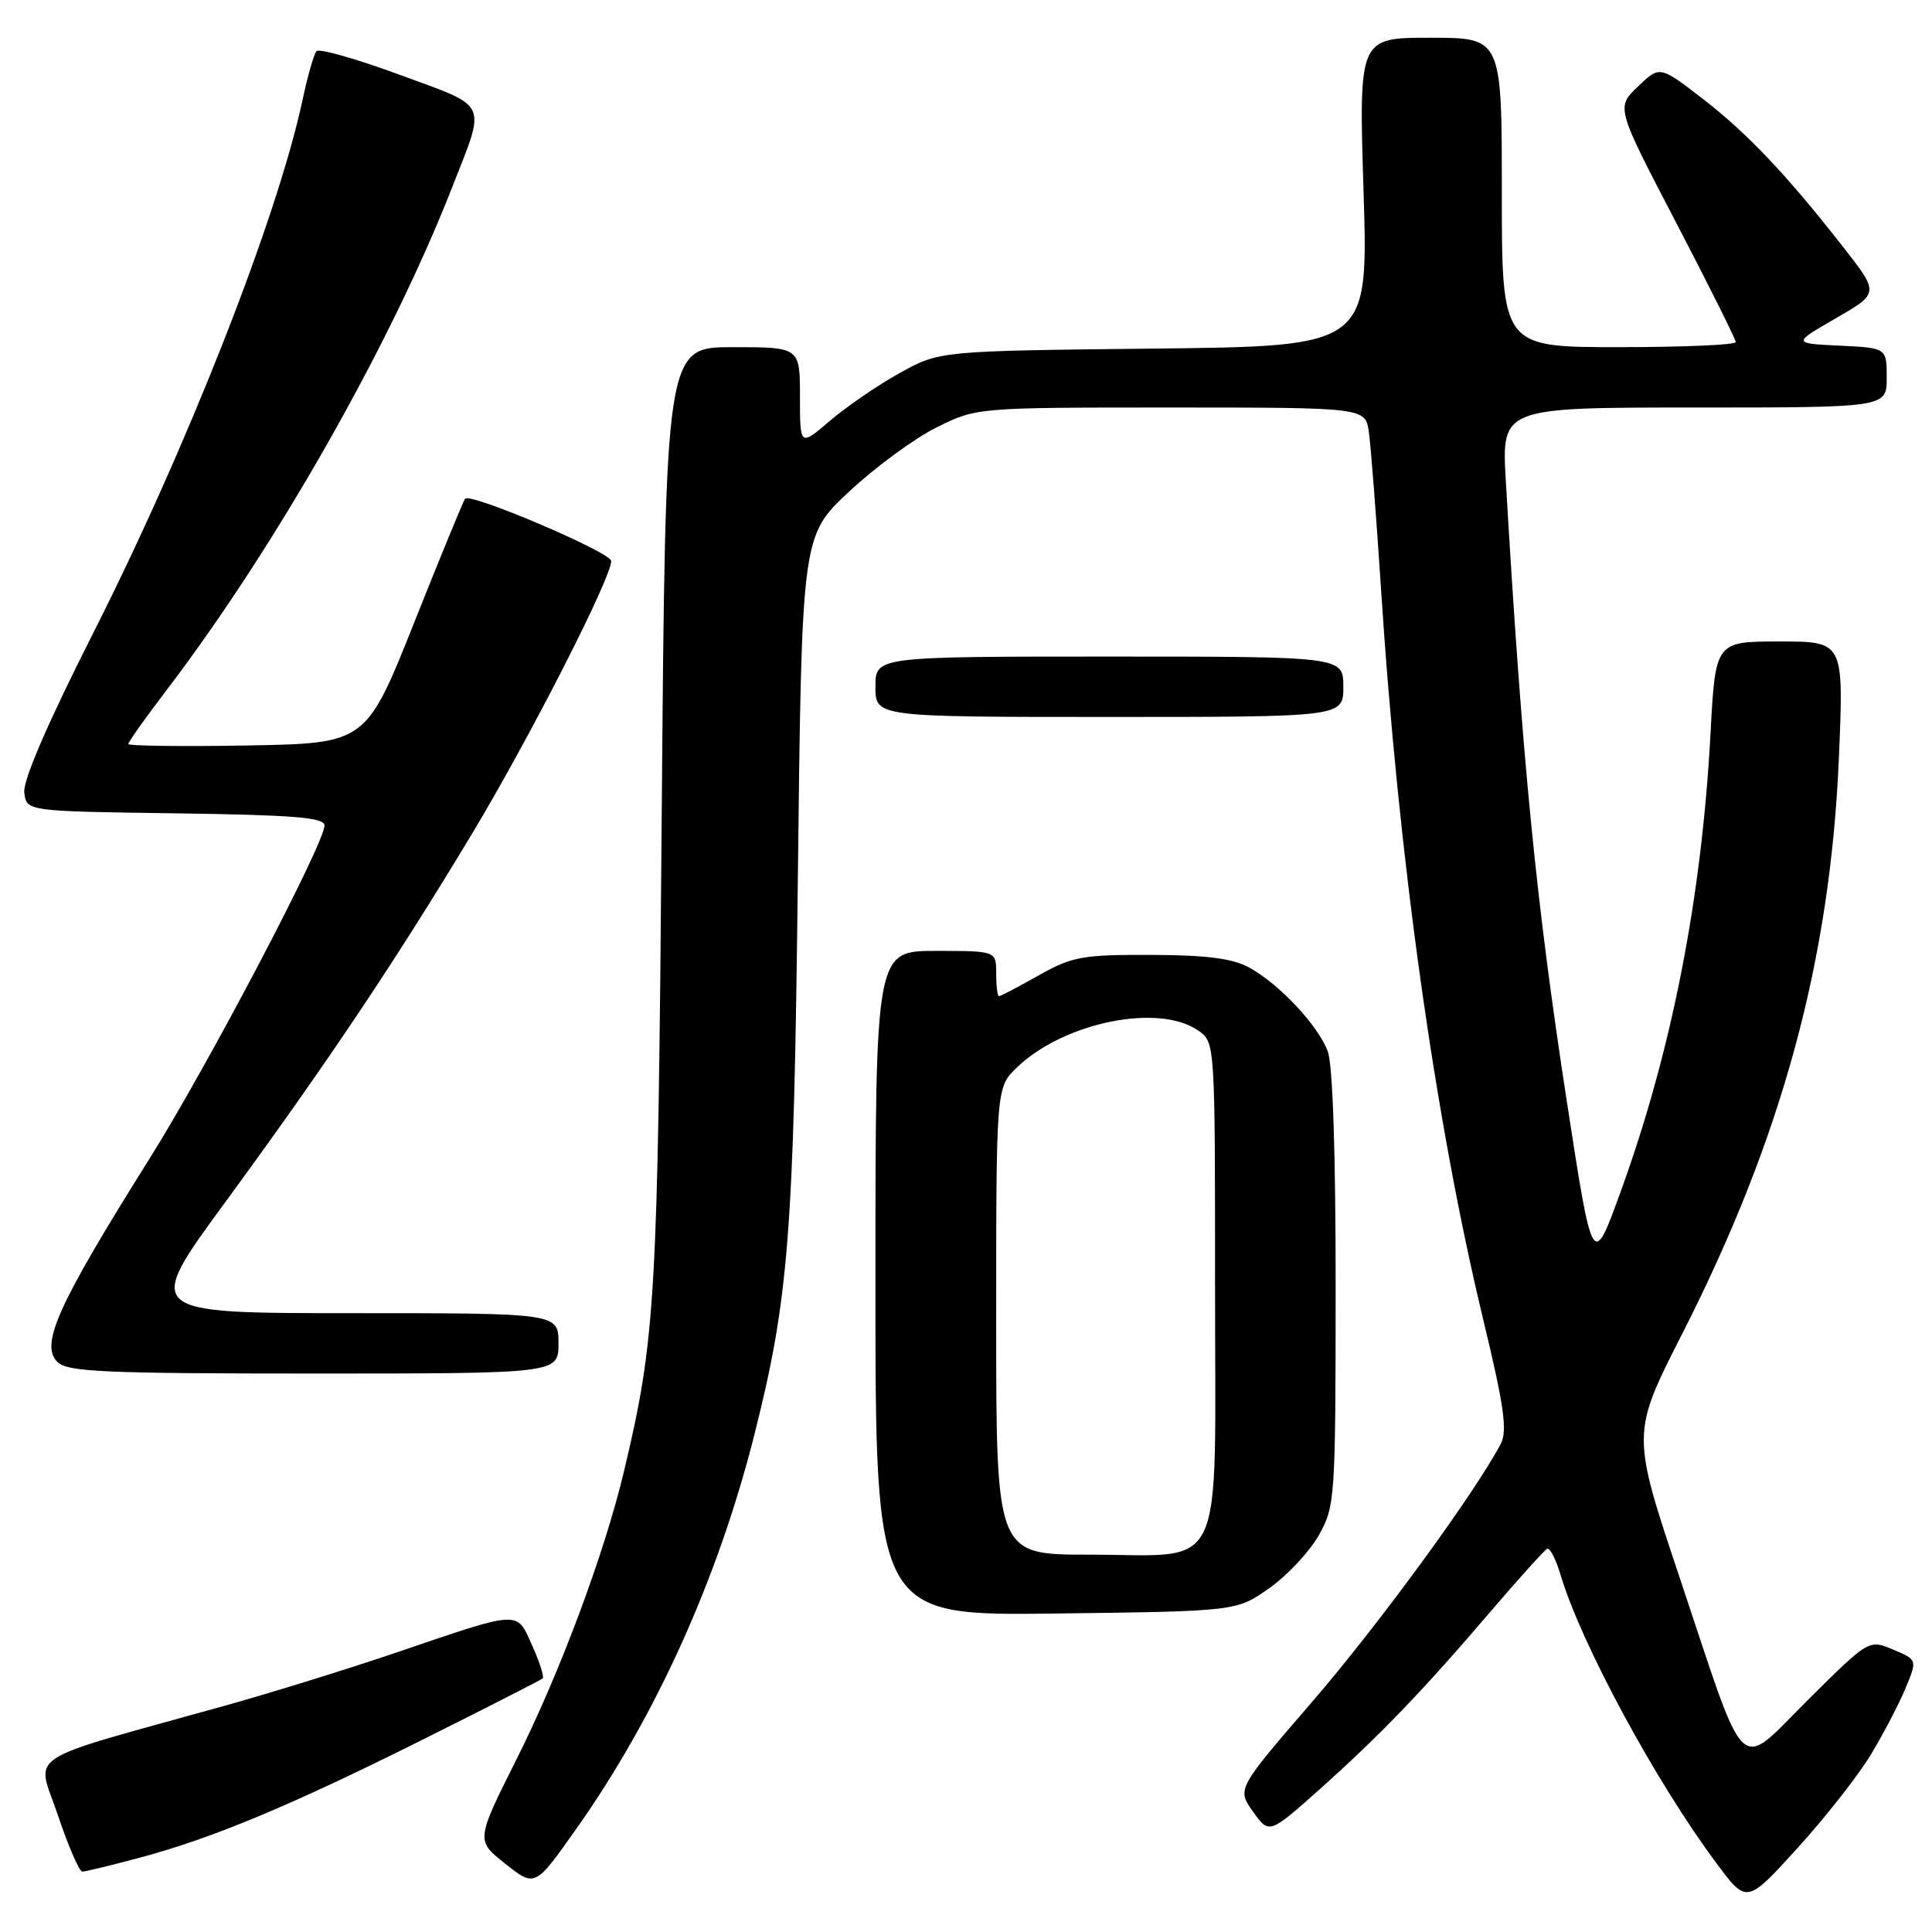 <?xml version="1.0" encoding="UTF-8" standalone="no"?>
<!DOCTYPE svg PUBLIC "-//W3C//DTD SVG 1.1//EN" "http://www.w3.org/Graphics/SVG/1.1/DTD/svg11.dtd" >
<svg xmlns="http://www.w3.org/2000/svg" xmlns:xlink="http://www.w3.org/1999/xlink" version="1.1" viewBox="0 0 256 256">
 <g >
 <path fill="currentColor"
d=" M 247.89 232.51 C 249.56 229.75 251.62 225.80 252.49 223.71 C 254.06 219.93 254.06 219.93 250.85 218.58 C 247.64 217.23 247.64 217.23 239.63 225.18 C 230.04 234.71 231.65 236.24 222.51 208.88 C 216.18 189.94 216.18 189.94 222.91 176.72 C 236.16 150.67 242.55 127.13 243.67 100.25 C 244.31 85.00 244.31 85.00 235.81 85.00 C 227.30 85.00 227.30 85.00 226.65 97.25 C 225.48 118.98 221.53 139.13 214.83 157.67 C 211.02 168.19 211.05 168.24 207.59 145.80 C 203.53 119.40 201.71 100.94 199.53 63.75 C 198.96 54.00 198.96 54.00 224.48 54.00 C 250.00 54.00 250.00 54.00 250.00 50.05 C 250.00 46.10 250.00 46.10 243.75 45.80 C 237.50 45.50 237.50 45.50 243.26 42.17 C 249.01 38.85 249.01 38.85 244.26 32.77 C 236.66 23.06 231.51 17.63 225.52 13.01 C 219.92 8.70 219.92 8.70 217.03 11.47 C 214.14 14.24 214.14 14.24 222.07 29.45 C 226.43 37.82 230.00 44.97 230.00 45.33 C 230.00 45.70 223.03 46.00 214.50 46.00 C 199.00 46.00 199.00 46.00 199.00 25.50 C 199.00 5.00 199.00 5.00 189.52 5.00 C 180.04 5.00 180.04 5.00 180.68 25.44 C 181.31 45.88 181.31 45.88 152.91 46.19 C 124.50 46.50 124.50 46.50 119.23 49.42 C 116.34 51.02 112.18 53.87 109.98 55.75 C 106.00 59.16 106.00 59.16 106.00 52.58 C 106.00 46.00 106.00 46.00 97.09 46.00 C 88.18 46.00 88.18 46.00 87.68 108.25 C 87.17 172.29 86.88 177.33 82.67 195.00 C 80.10 205.81 74.18 221.68 68.46 233.08 C 63.05 243.87 63.05 243.87 66.97 246.97 C 70.89 250.08 70.89 250.08 76.39 242.29 C 86.92 227.38 95.11 209.24 99.94 190.18 C 104.52 172.03 105.19 163.54 105.72 116.25 C 106.24 71.01 106.24 71.01 112.49 65.16 C 115.93 61.94 121.14 58.11 124.07 56.65 C 129.39 54.00 129.39 54.00 155.15 54.00 C 180.91 54.00 180.91 54.00 181.38 57.25 C 181.64 59.04 182.36 68.38 182.99 78.00 C 185.29 113.60 190.14 148.29 196.53 174.83 C 199.32 186.39 199.76 189.58 198.85 191.33 C 195.44 197.82 182.53 215.48 173.84 225.53 C 163.90 237.05 163.90 237.05 166.03 240.05 C 168.17 243.05 168.17 243.05 174.84 237.11 C 182.84 229.96 188.43 224.16 197.54 213.50 C 201.30 209.10 204.67 205.37 205.02 205.22 C 205.38 205.07 206.18 206.65 206.80 208.73 C 209.53 217.85 219.39 236.08 227.44 246.89 C 231.45 252.28 231.45 252.28 238.16 244.90 C 241.85 240.84 246.23 235.26 247.89 232.51 Z  M 18.57 246.14 C 28.31 243.52 38.52 239.25 56.21 230.41 C 64.62 226.21 71.68 222.60 71.91 222.40 C 72.13 222.19 71.50 220.22 70.51 218.03 C 68.40 213.34 69.17 213.30 52.31 219.04 C 46.16 221.13 36.03 224.27 29.81 226.01 C 2.42 233.65 4.83 232.07 7.67 240.52 C 9.05 244.63 10.51 248.00 10.91 248.00 C 11.31 248.00 14.75 247.16 18.57 246.14 Z  M 168.16 210.46 C 170.54 208.79 173.49 205.64 174.73 203.46 C 176.90 199.61 176.97 198.67 176.98 170.82 C 176.99 152.98 176.60 141.07 175.94 139.32 C 174.63 135.84 169.50 130.38 165.50 128.19 C 163.30 126.99 159.84 126.55 152.50 126.53 C 143.41 126.50 142.05 126.75 137.62 129.25 C 134.94 130.76 132.58 132.00 132.37 132.00 C 132.17 132.00 132.00 130.65 132.00 129.00 C 132.00 126.00 132.00 126.00 124.00 126.00 C 116.00 126.00 116.00 126.00 116.00 170.05 C 116.00 214.10 116.00 214.10 139.92 213.80 C 163.83 213.50 163.83 213.50 168.16 210.46 Z  M 74.00 178.00 C 74.00 174.00 74.00 174.00 46.53 174.00 C 19.06 174.00 19.06 174.00 29.88 159.25 C 43.24 141.02 52.39 127.36 62.52 110.52 C 70.16 97.82 80.97 76.64 80.99 74.34 C 81.00 73.21 62.37 65.26 61.63 66.08 C 61.42 66.31 58.38 73.70 54.88 82.50 C 48.50 98.50 48.50 98.50 32.75 98.78 C 24.09 98.93 17.00 98.84 17.00 98.58 C 17.00 98.32 19.33 95.04 22.18 91.30 C 36.57 72.38 51.73 45.69 59.86 24.95 C 64.44 13.26 64.93 14.32 53.02 9.93 C 47.25 7.80 42.26 6.39 41.93 6.78 C 41.59 7.18 40.76 10.08 40.09 13.24 C 36.74 28.90 24.81 59.27 12.29 84.00 C 6.36 95.73 3.03 103.41 3.22 105.00 C 3.50 107.50 3.50 107.50 23.25 107.77 C 38.89 107.99 43.00 108.32 43.00 109.37 C 43.00 111.77 27.53 141.23 19.81 153.53 C 7.64 172.94 5.28 178.14 7.61 180.47 C 8.92 181.78 13.76 182.00 41.57 182.00 C 74.00 182.00 74.00 182.00 74.00 178.00 Z  M 178.00 91.00 C 178.00 87.00 178.00 87.00 147.00 87.00 C 116.00 87.00 116.00 87.00 116.00 91.00 C 116.00 95.00 116.00 95.00 147.00 95.00 C 178.00 95.00 178.00 95.00 178.00 91.00 Z  M 132.00 175.04 C 132.00 144.08 132.00 144.08 134.75 141.44 C 140.97 135.46 153.56 132.90 158.78 136.56 C 161.00 138.11 161.00 138.17 161.00 170.50 C 161.00 209.51 162.65 206.00 144.28 206.00 C 132.00 206.00 132.00 206.00 132.00 175.04 Z "/>
</g>
</svg>